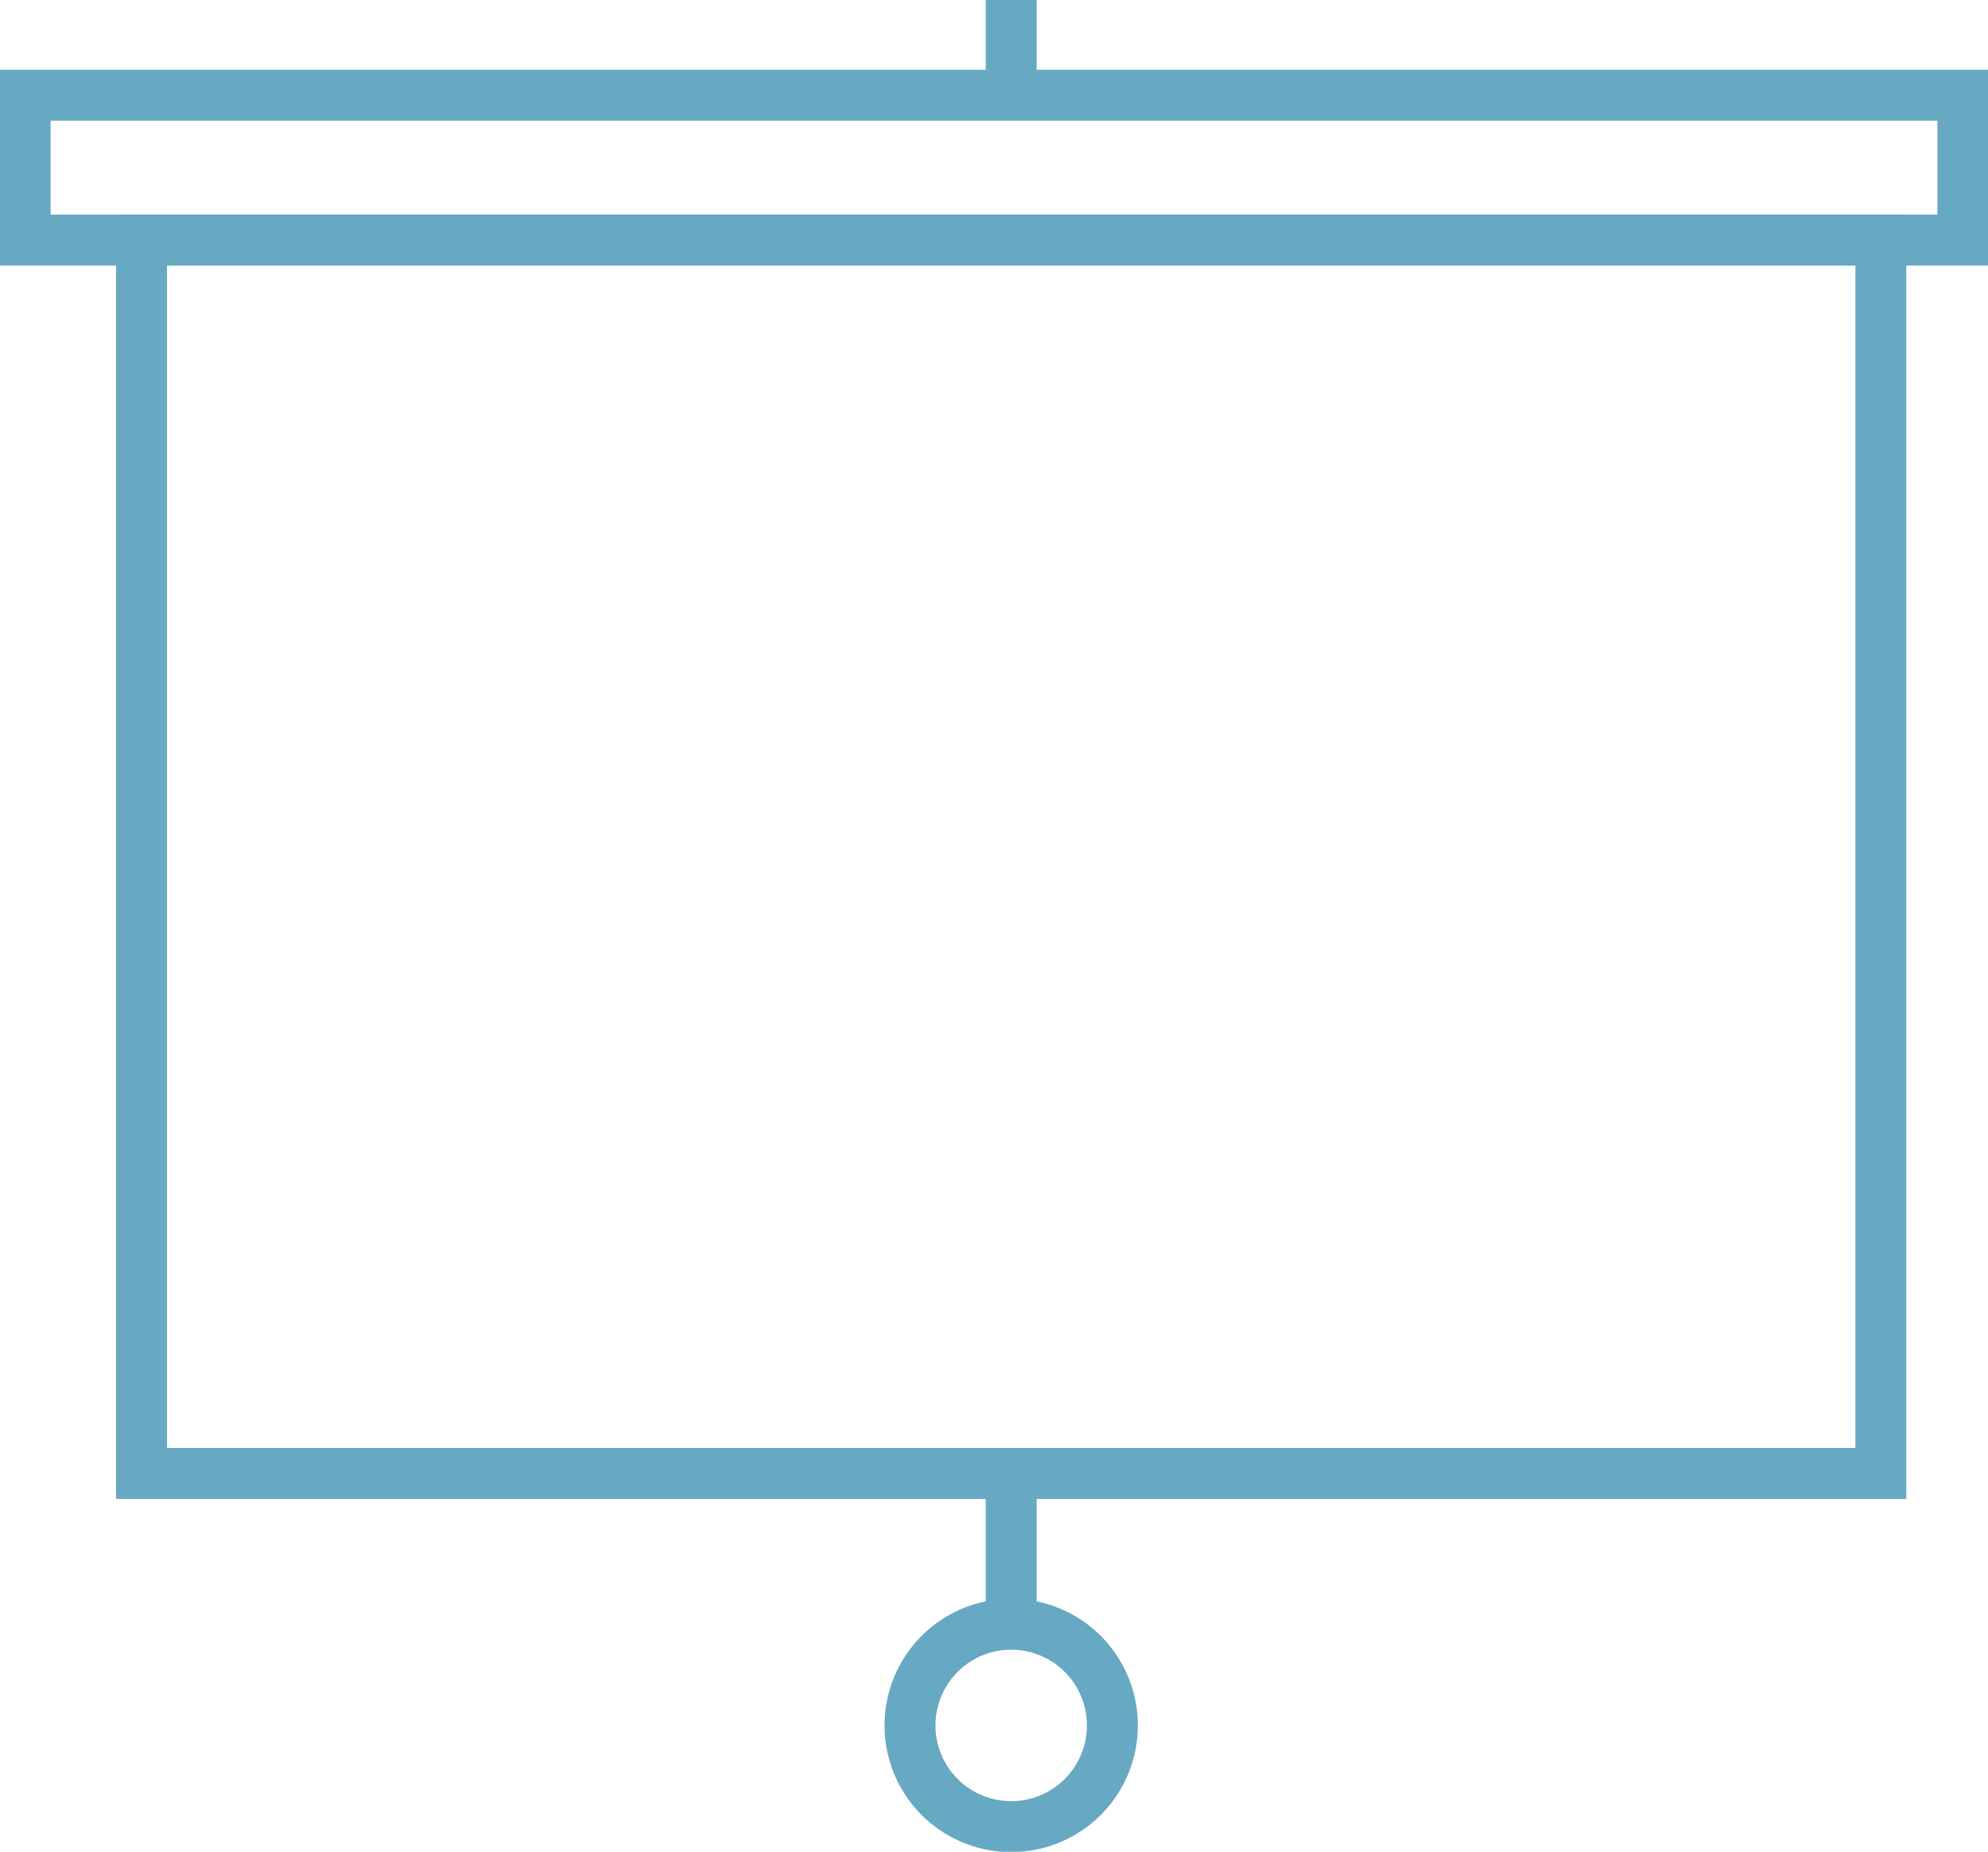 <svg xmlns="http://www.w3.org/2000/svg" xmlns:xlink="http://www.w3.org/1999/xlink" viewBox="0 0 30.06 28"><defs><style>.cls-1,.cls-3{fill:none;}.cls-2{clip-path:url(#clip-path);}.cls-3{stroke:#67a8c2;stroke-width:0.77px;}</style><clipPath id="clip-path" transform="translate(0 0)"><rect class="cls-1" width="30.06" height="28"/></clipPath></defs><g id="Layer_2" data-name="Layer 2"><g id="Everything_Else" data-name="Everything Else"><g id="Artwork_7" data-name="Artwork 7"><g class="cls-2"><g class="cls-2"><line class="cls-3" x1="15.29" x2="15.29" y2="1.68"/><rect class="cls-3" x="0.38" y="1.44" width="29.3" height="2.19"/></g><rect class="cls-3" x="2.14" y="3.63" width="26.3" height="18.65"/><g class="cls-2"><path class="cls-3" d="M15.29,27.62a1.53,1.53,0,1,0-1.53-1.53A1.53,1.53,0,0,0,15.29,27.62Z" transform="translate(0 0)"/></g><line class="cls-3" x1="15.29" y1="22.13" x2="15.29" y2="24.51"/></g></g></g></g></svg>